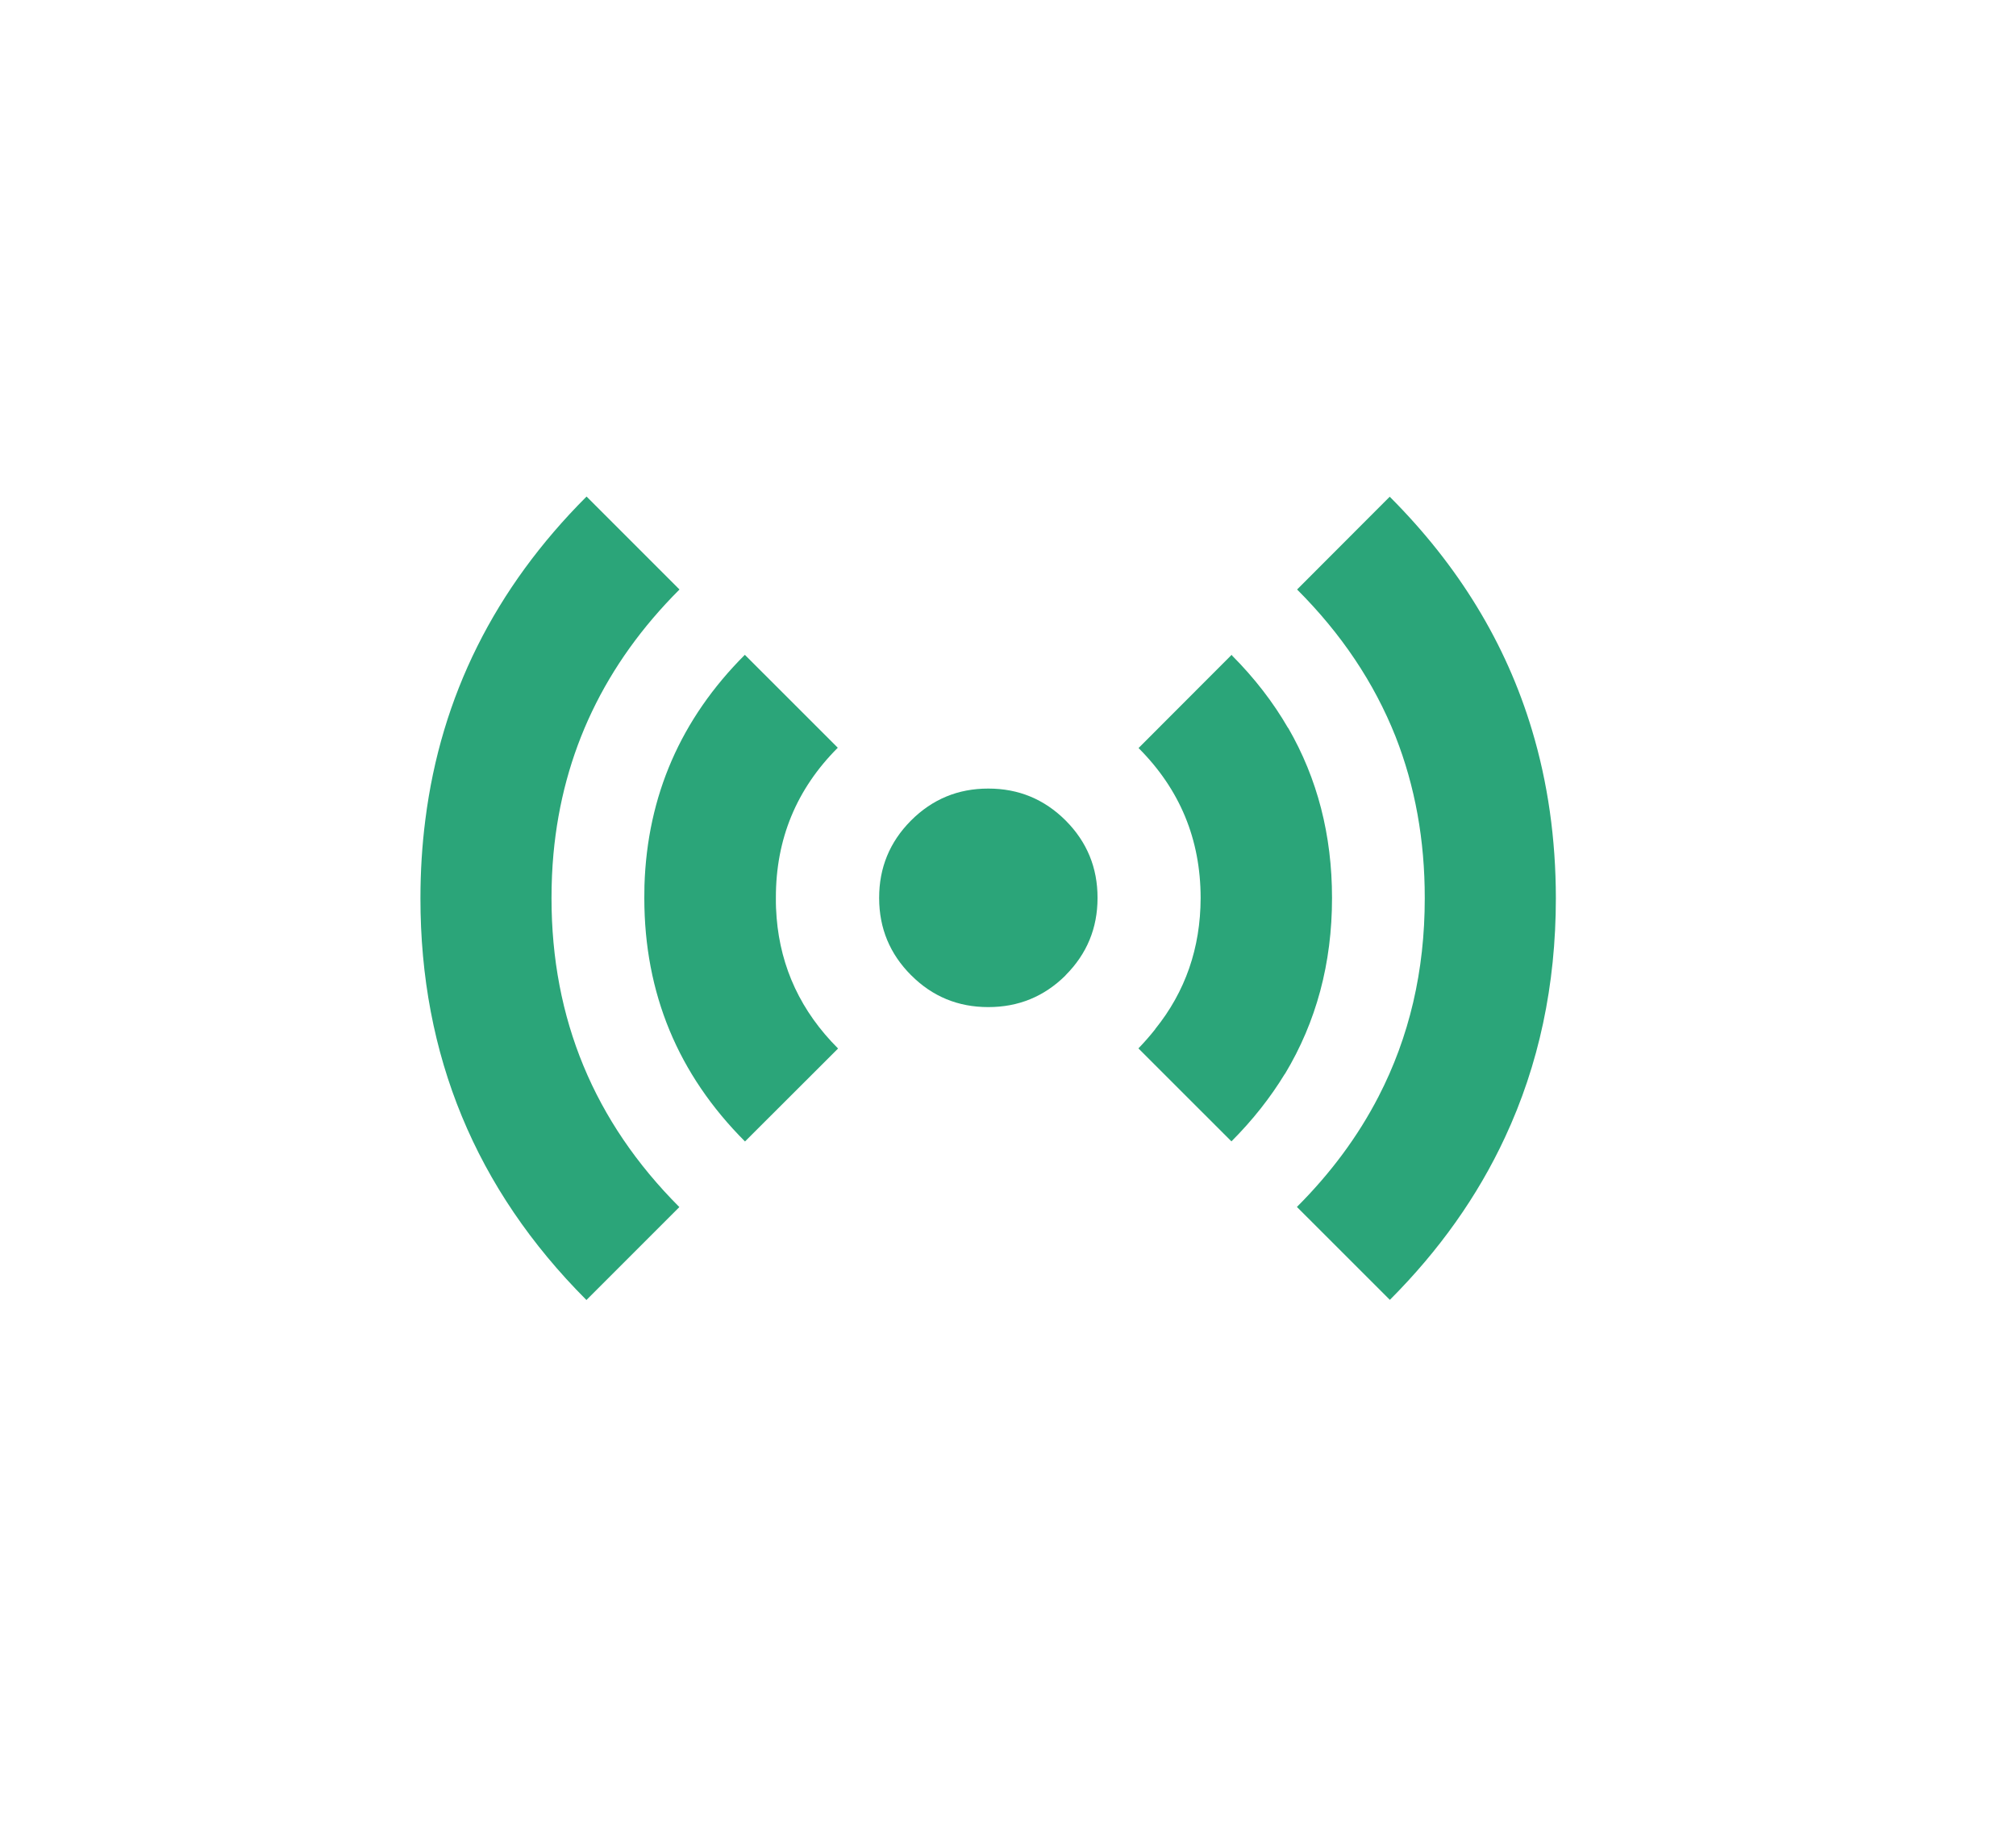 <svg width="58" height="53" viewBox="0 0 58 53" fill="none" xmlns="http://www.w3.org/2000/svg">
<path fill-rule="evenodd" clip-rule="evenodd" d="M40.149 21.186C39.534 19.639 38.59 18.23 37.317 16.958L39.982 14.289C41.962 16.27 43.326 18.506 44.074 20.998C44.531 22.516 44.76 24.129 44.762 25.837V25.841C44.761 28.338 44.273 30.631 43.297 32.721C42.511 34.411 41.408 35.969 39.986 37.393L37.312 34.72C38.289 33.743 39.07 32.687 39.657 31.551C40.547 29.831 40.991 27.927 40.99 25.841V25.837C40.992 24.169 40.712 22.619 40.149 21.186Z" fill="#2BA579"/>
<path fill-rule="evenodd" clip-rule="evenodd" d="M35.451 18.863C36.095 19.51 36.63 20.204 37.057 20.942H37.062C37.902 22.396 38.322 24.024 38.322 25.828V25.837C38.322 27.71 37.87 29.395 36.968 30.893H36.964C36.547 31.578 36.036 32.225 35.43 32.832V32.828L35.426 32.832L32.752 30.159C32.926 29.979 33.087 29.795 33.235 29.608V29.603C34.103 28.526 34.538 27.271 34.542 25.837V25.828C34.54 24.144 33.945 22.708 32.756 21.519L35.434 18.837C35.44 18.845 35.446 18.854 35.451 18.863Z" fill="#2BA579"/>
<path fill-rule="evenodd" clip-rule="evenodd" d="M26.211 23.603C26.824 22.99 27.564 22.684 28.433 22.685C29.302 22.684 30.044 22.99 30.658 23.603L30.662 23.607C31.272 24.22 31.577 24.96 31.576 25.828V25.836C31.575 26.702 31.269 27.441 30.658 28.053C30.656 28.055 30.654 28.058 30.654 28.061C30.04 28.669 29.299 28.972 28.433 28.971C27.565 28.972 26.826 28.667 26.216 28.057L26.211 28.053C25.601 27.442 25.295 26.705 25.293 25.841C25.293 25.836 25.293 25.832 25.293 25.828C25.292 24.963 25.596 24.224 26.203 23.611C26.205 23.609 26.208 23.606 26.211 23.603Z" fill="#2BA579"/>
<path fill-rule="evenodd" clip-rule="evenodd" d="M18.537 25.828C18.537 25.707 18.538 25.588 18.541 25.469C18.623 22.891 19.586 20.68 21.429 18.837L24.103 21.51C22.912 22.702 22.319 24.141 22.322 25.828C22.322 25.832 22.322 25.837 22.322 25.841C22.32 26.029 22.328 26.214 22.343 26.396V26.4C22.461 27.846 23.048 29.097 24.103 30.154C24.105 30.157 24.108 30.16 24.111 30.163L21.433 32.837L21.429 32.832C19.503 30.902 18.539 28.572 18.537 25.841C18.537 25.837 18.537 25.832 18.537 25.828Z" fill="#2BA579"/>
<path fill-rule="evenodd" clip-rule="evenodd" d="M12.237 23.582C12.686 20.026 14.232 16.927 16.875 14.284L19.549 16.958C17.401 19.104 16.192 21.64 15.923 24.564C15.885 24.981 15.867 25.407 15.867 25.841C15.867 29.306 17.092 32.266 19.541 34.72L19.545 34.724L16.871 37.398L16.867 37.393C13.684 34.203 12.094 30.352 12.096 25.841C12.096 25.068 12.143 24.315 12.237 23.582Z" fill="#2BA579"/>
</svg>
